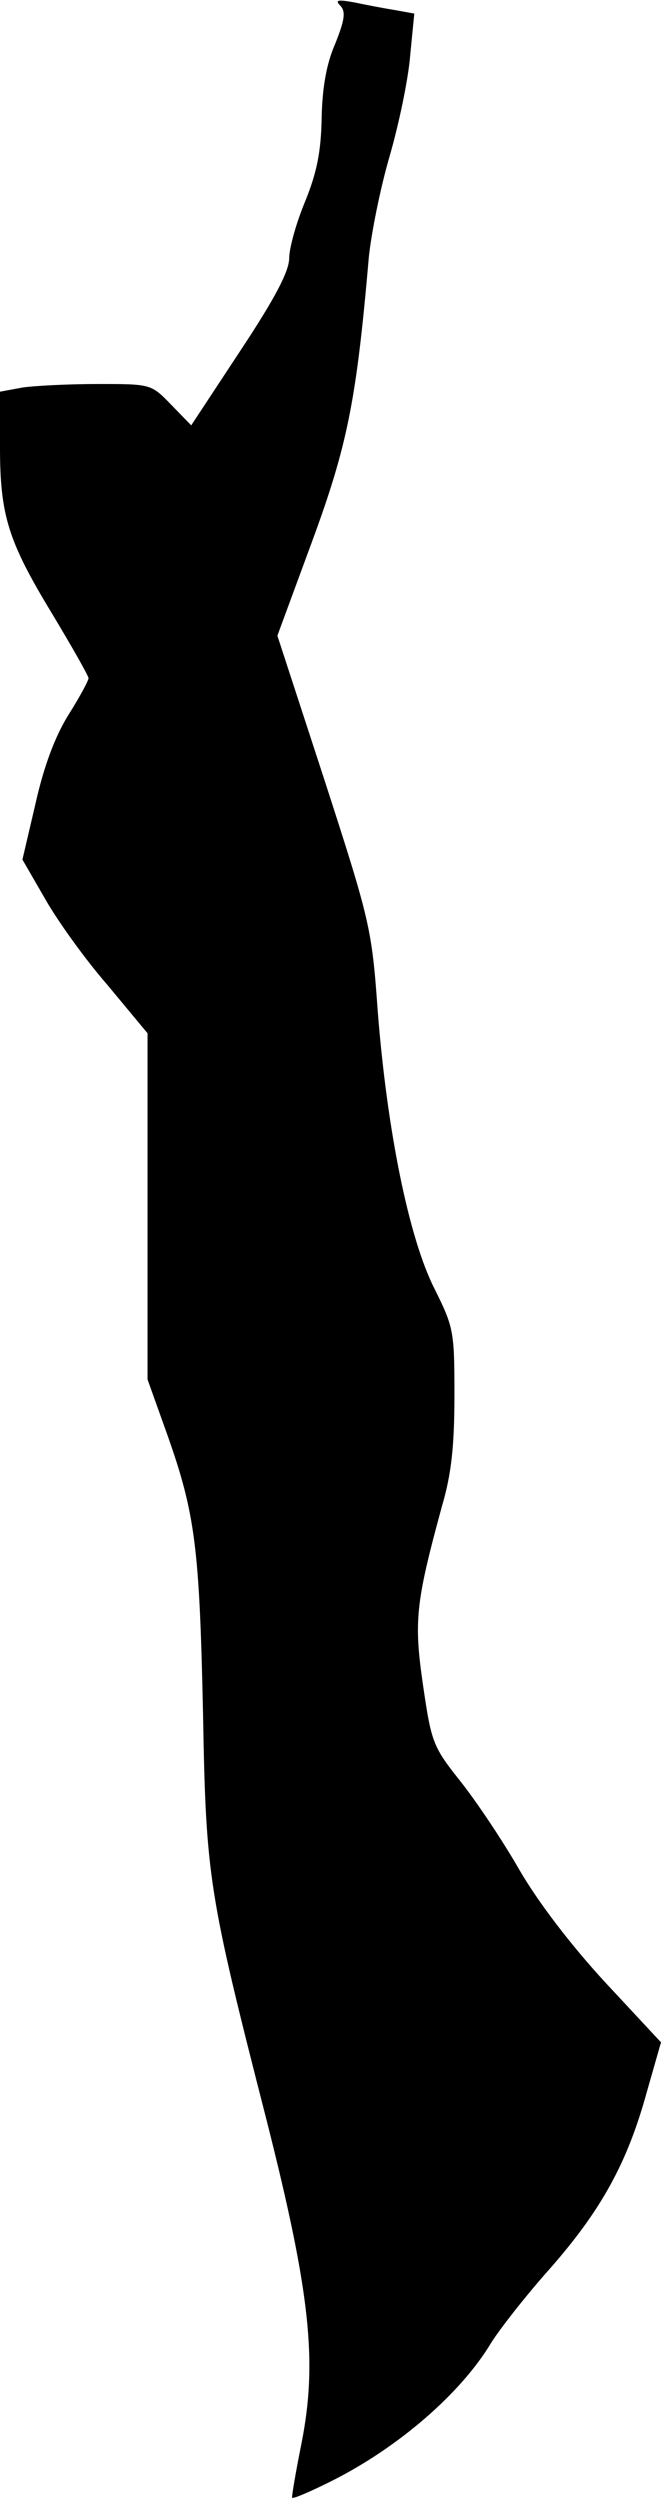 <?xml version="1.0" standalone="no"?>
<!DOCTYPE svg PUBLIC "-//W3C//DTD SVG 20010904//EN"
 "http://www.w3.org/TR/2001/REC-SVG-20010904/DTD/svg10.dtd">
<svg version="1.0" xmlns="http://www.w3.org/2000/svg"
 width="112pt" height="423pt" viewBox="0 0 112 423"
 preserveAspectRatio="xMidYMid meet">
<g transform="translate(0,423) scale(0.1,-0.1)"
fill="#000000" stroke="none">
<path fill="#000000" stroke="none" d="M577 4220 c9 -10 7 -24 -9 -64 -15 -34
-22 -75 -23 -126 -1 -56 -8 -92 -28 -141 -15 -36 -27 -79 -27 -96 0 -22 -24
-68 -83 -157 l-83 -126 -34 35 c-34 35 -34 35 -124 35 -50 0 -108 -3 -128 -6
l-38 -7 0 -92 c0 -117 13 -160 89 -285 33 -55 61 -104 61 -108 0 -4 -15 -32
-34 -62 -23 -37 -42 -88 -56 -151 l-22 -94 37 -64 c20 -36 67 -102 106 -147
l69 -83 0 -293 0 -293 34 -95 c47 -133 54 -191 60 -470 5 -279 9 -303 108
-690 74 -292 86 -408 59 -545 -10 -50 -17 -91 -16 -93 2 -2 32 11 66 28 114
57 220 149 271 234 13 21 57 78 99 125 88 100 132 180 165 300 l24 84 -95 102
c-58 63 -113 135 -145 190 -28 49 -73 116 -100 150 -46 58 -49 65 -63 161 -16
110 -13 140 32 305 16 54 21 103 21 187 0 108 -1 115 -34 181 -43 85 -80 266
-96 470 -10 140 -13 152 -90 390 l-80 245 59 160 c60 163 75 239 96 481 4 39
19 115 35 170 16 55 32 132 35 171 l7 71 -33 6 c-19 3 -50 9 -69 13 -28 5 -33
4 -23 -6z"/>
</g>
</svg>
